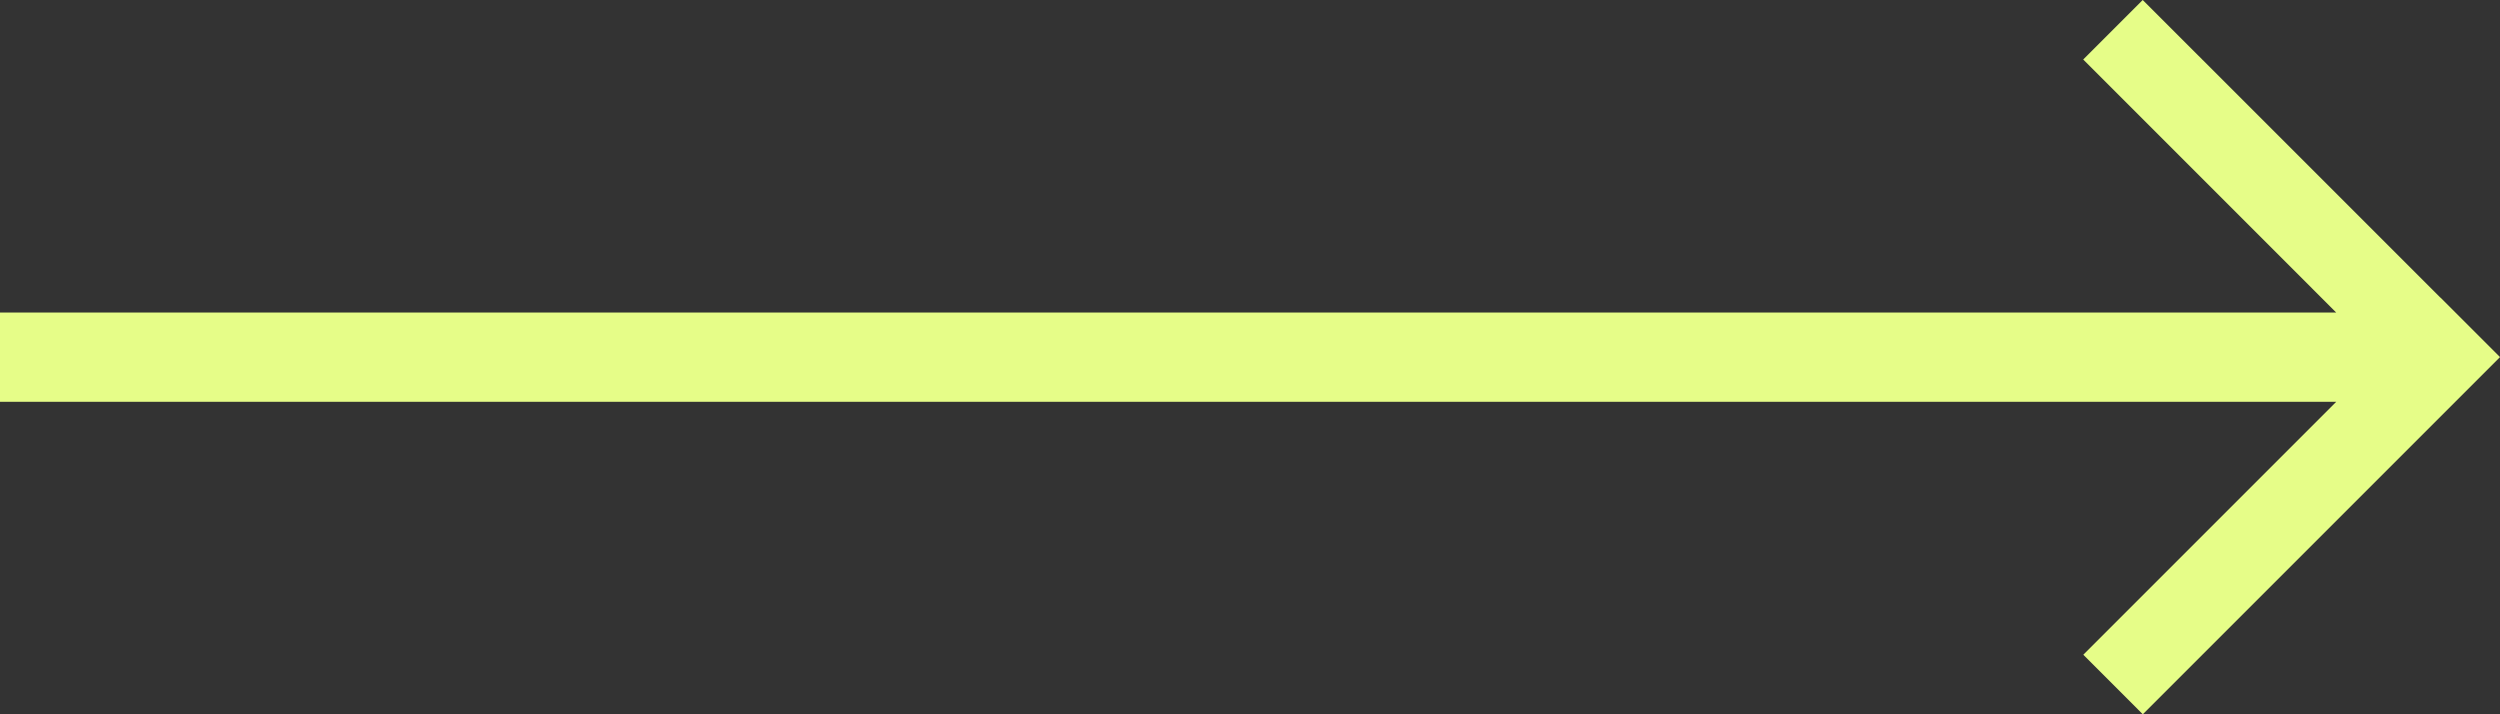 <svg viewBox="0 0 56 16" xmlns="http://www.w3.org/2000/svg" xmlns:xlink="http://www.w3.org/1999/xlink" width="56" height="16" fill="none" customFrame="#000000">
	<rect x="0" y="0" width="56" height="16" fill="#333333" stroke="none"/>
	<path id="Union" d="M1.333 6.666L1.335 6.667L8.003 0L9.336 1.333L3.67 7L56 7L56 9L3.668 9L9.334 14.666L8.001 16L1.335 9.334L1.335 9.334L0.002 8.001L0.002 8.001L0 7.999L1.333 6.666Z" fill="rgb(230,253,136)" fill-rule="evenodd" transform="matrix(-1,0,0,1,56,0)" />
</svg>
